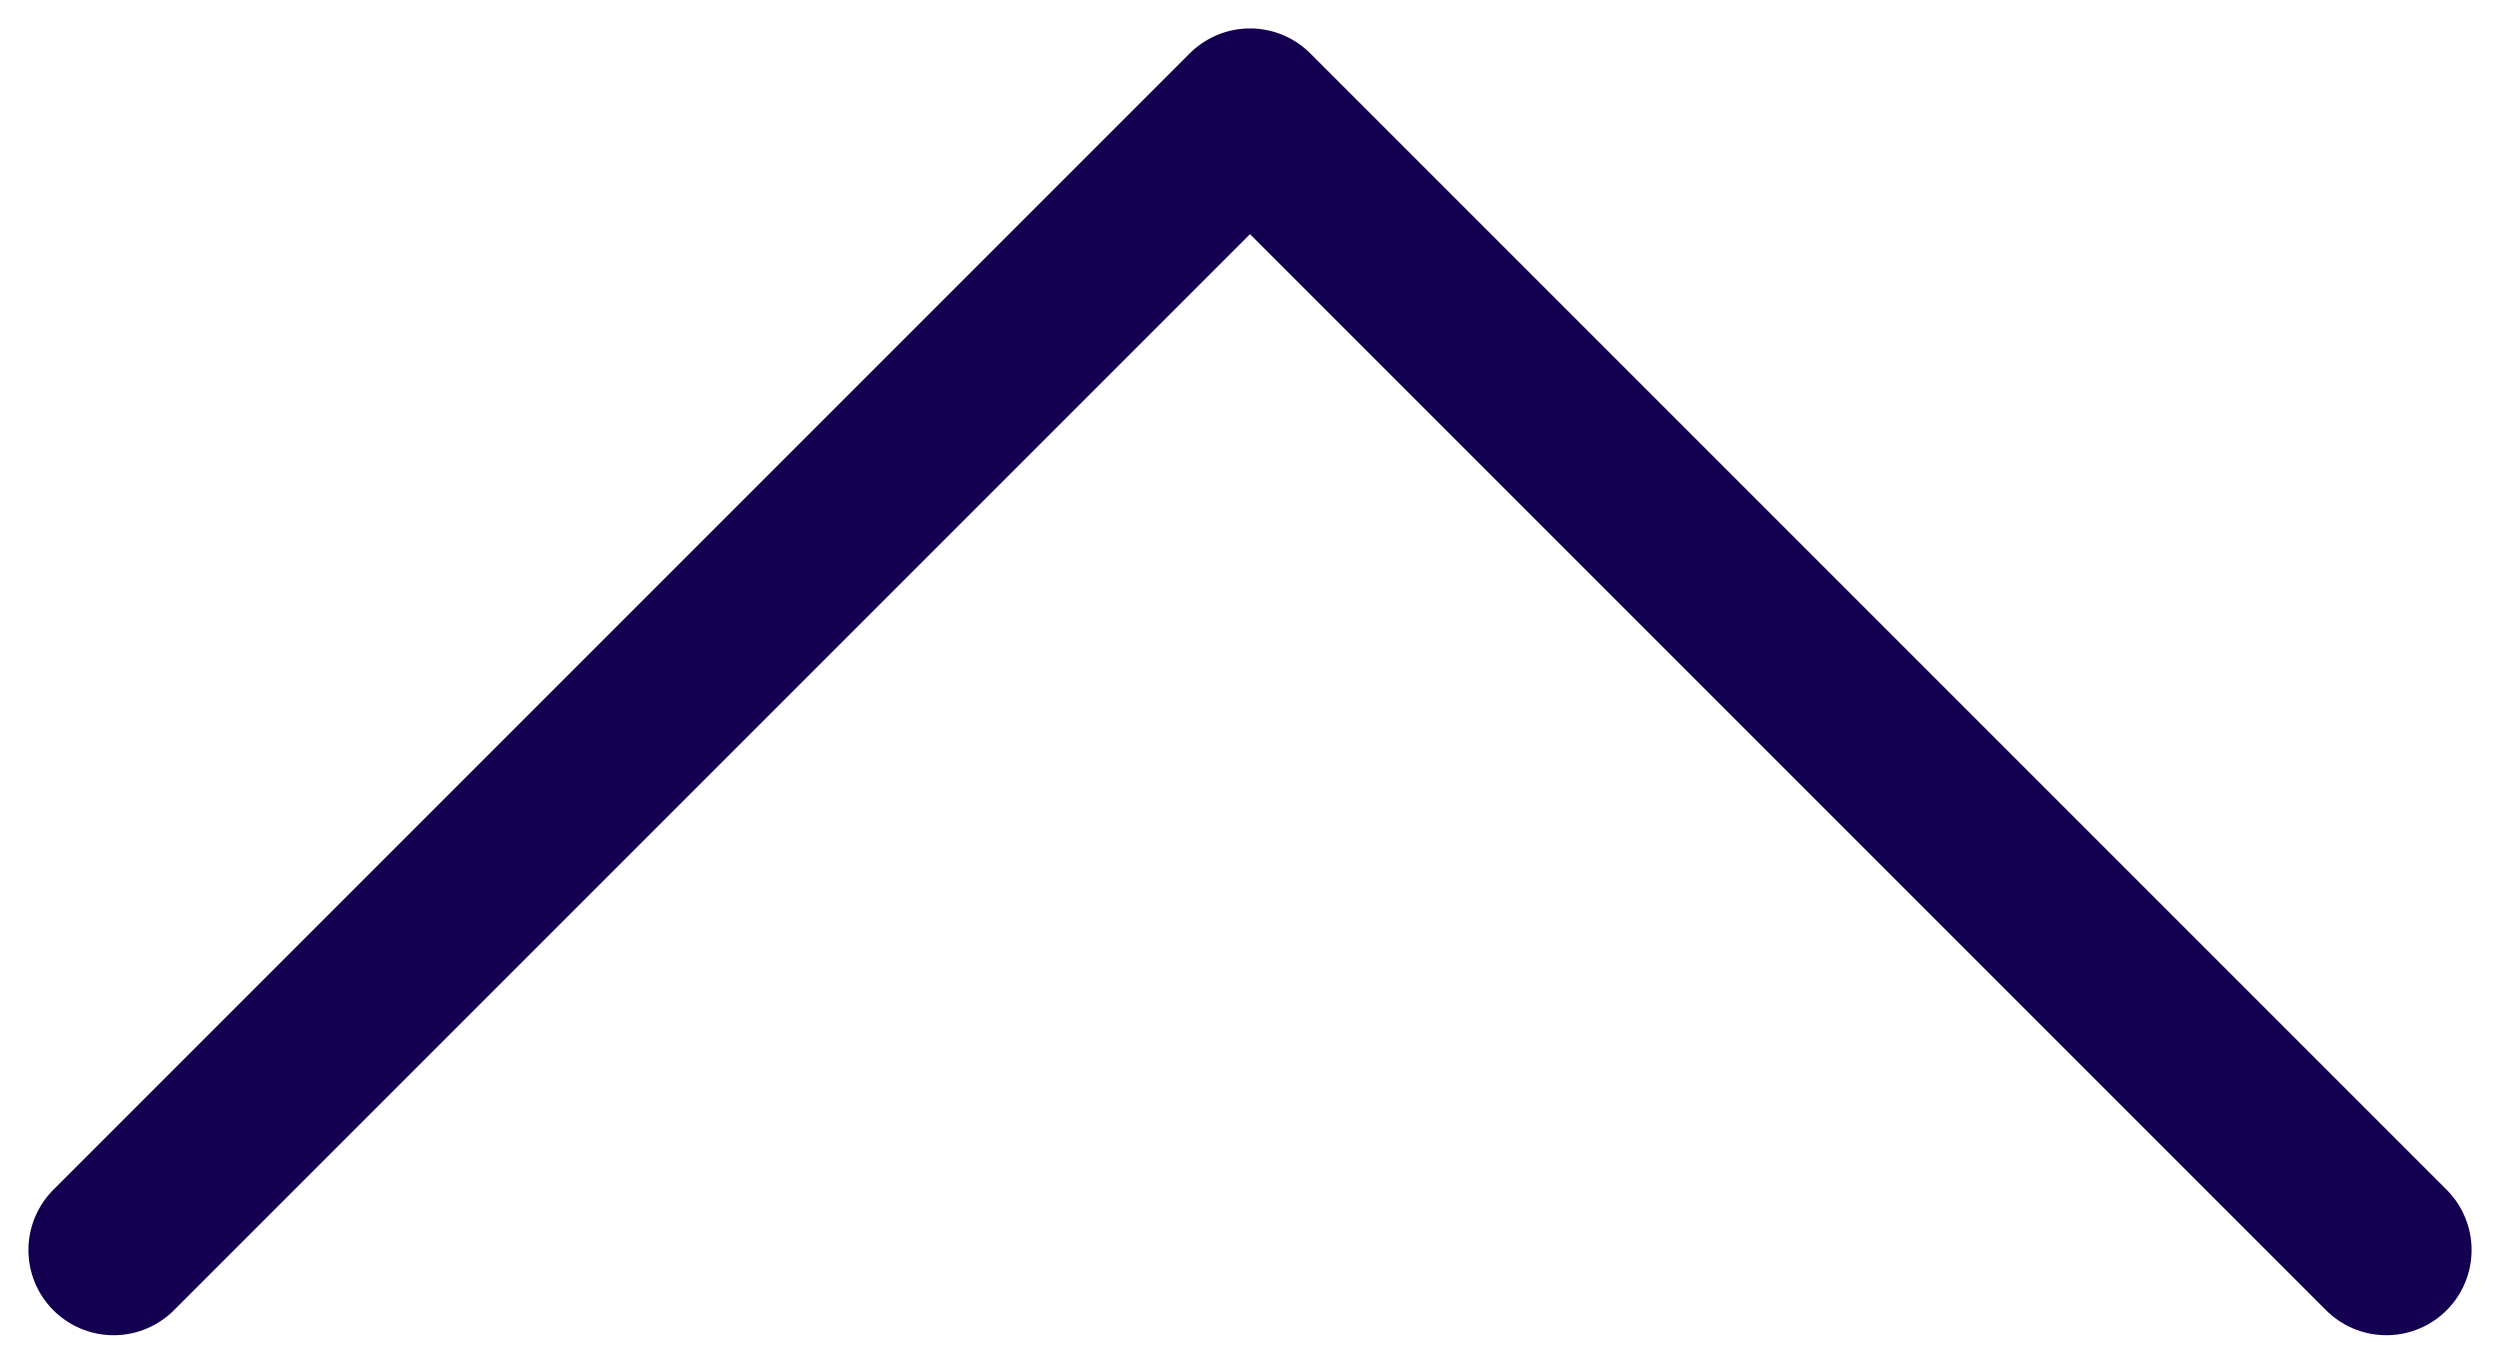 <svg width="22" height="12" viewBox="0 0 22 12" fill="none" xmlns="http://www.w3.org/2000/svg">
    <path d="M1 11L11 1L21 11" stroke="#140050" stroke-width="1.5" stroke-linecap="round" stroke-linejoin="round"/>
</svg>